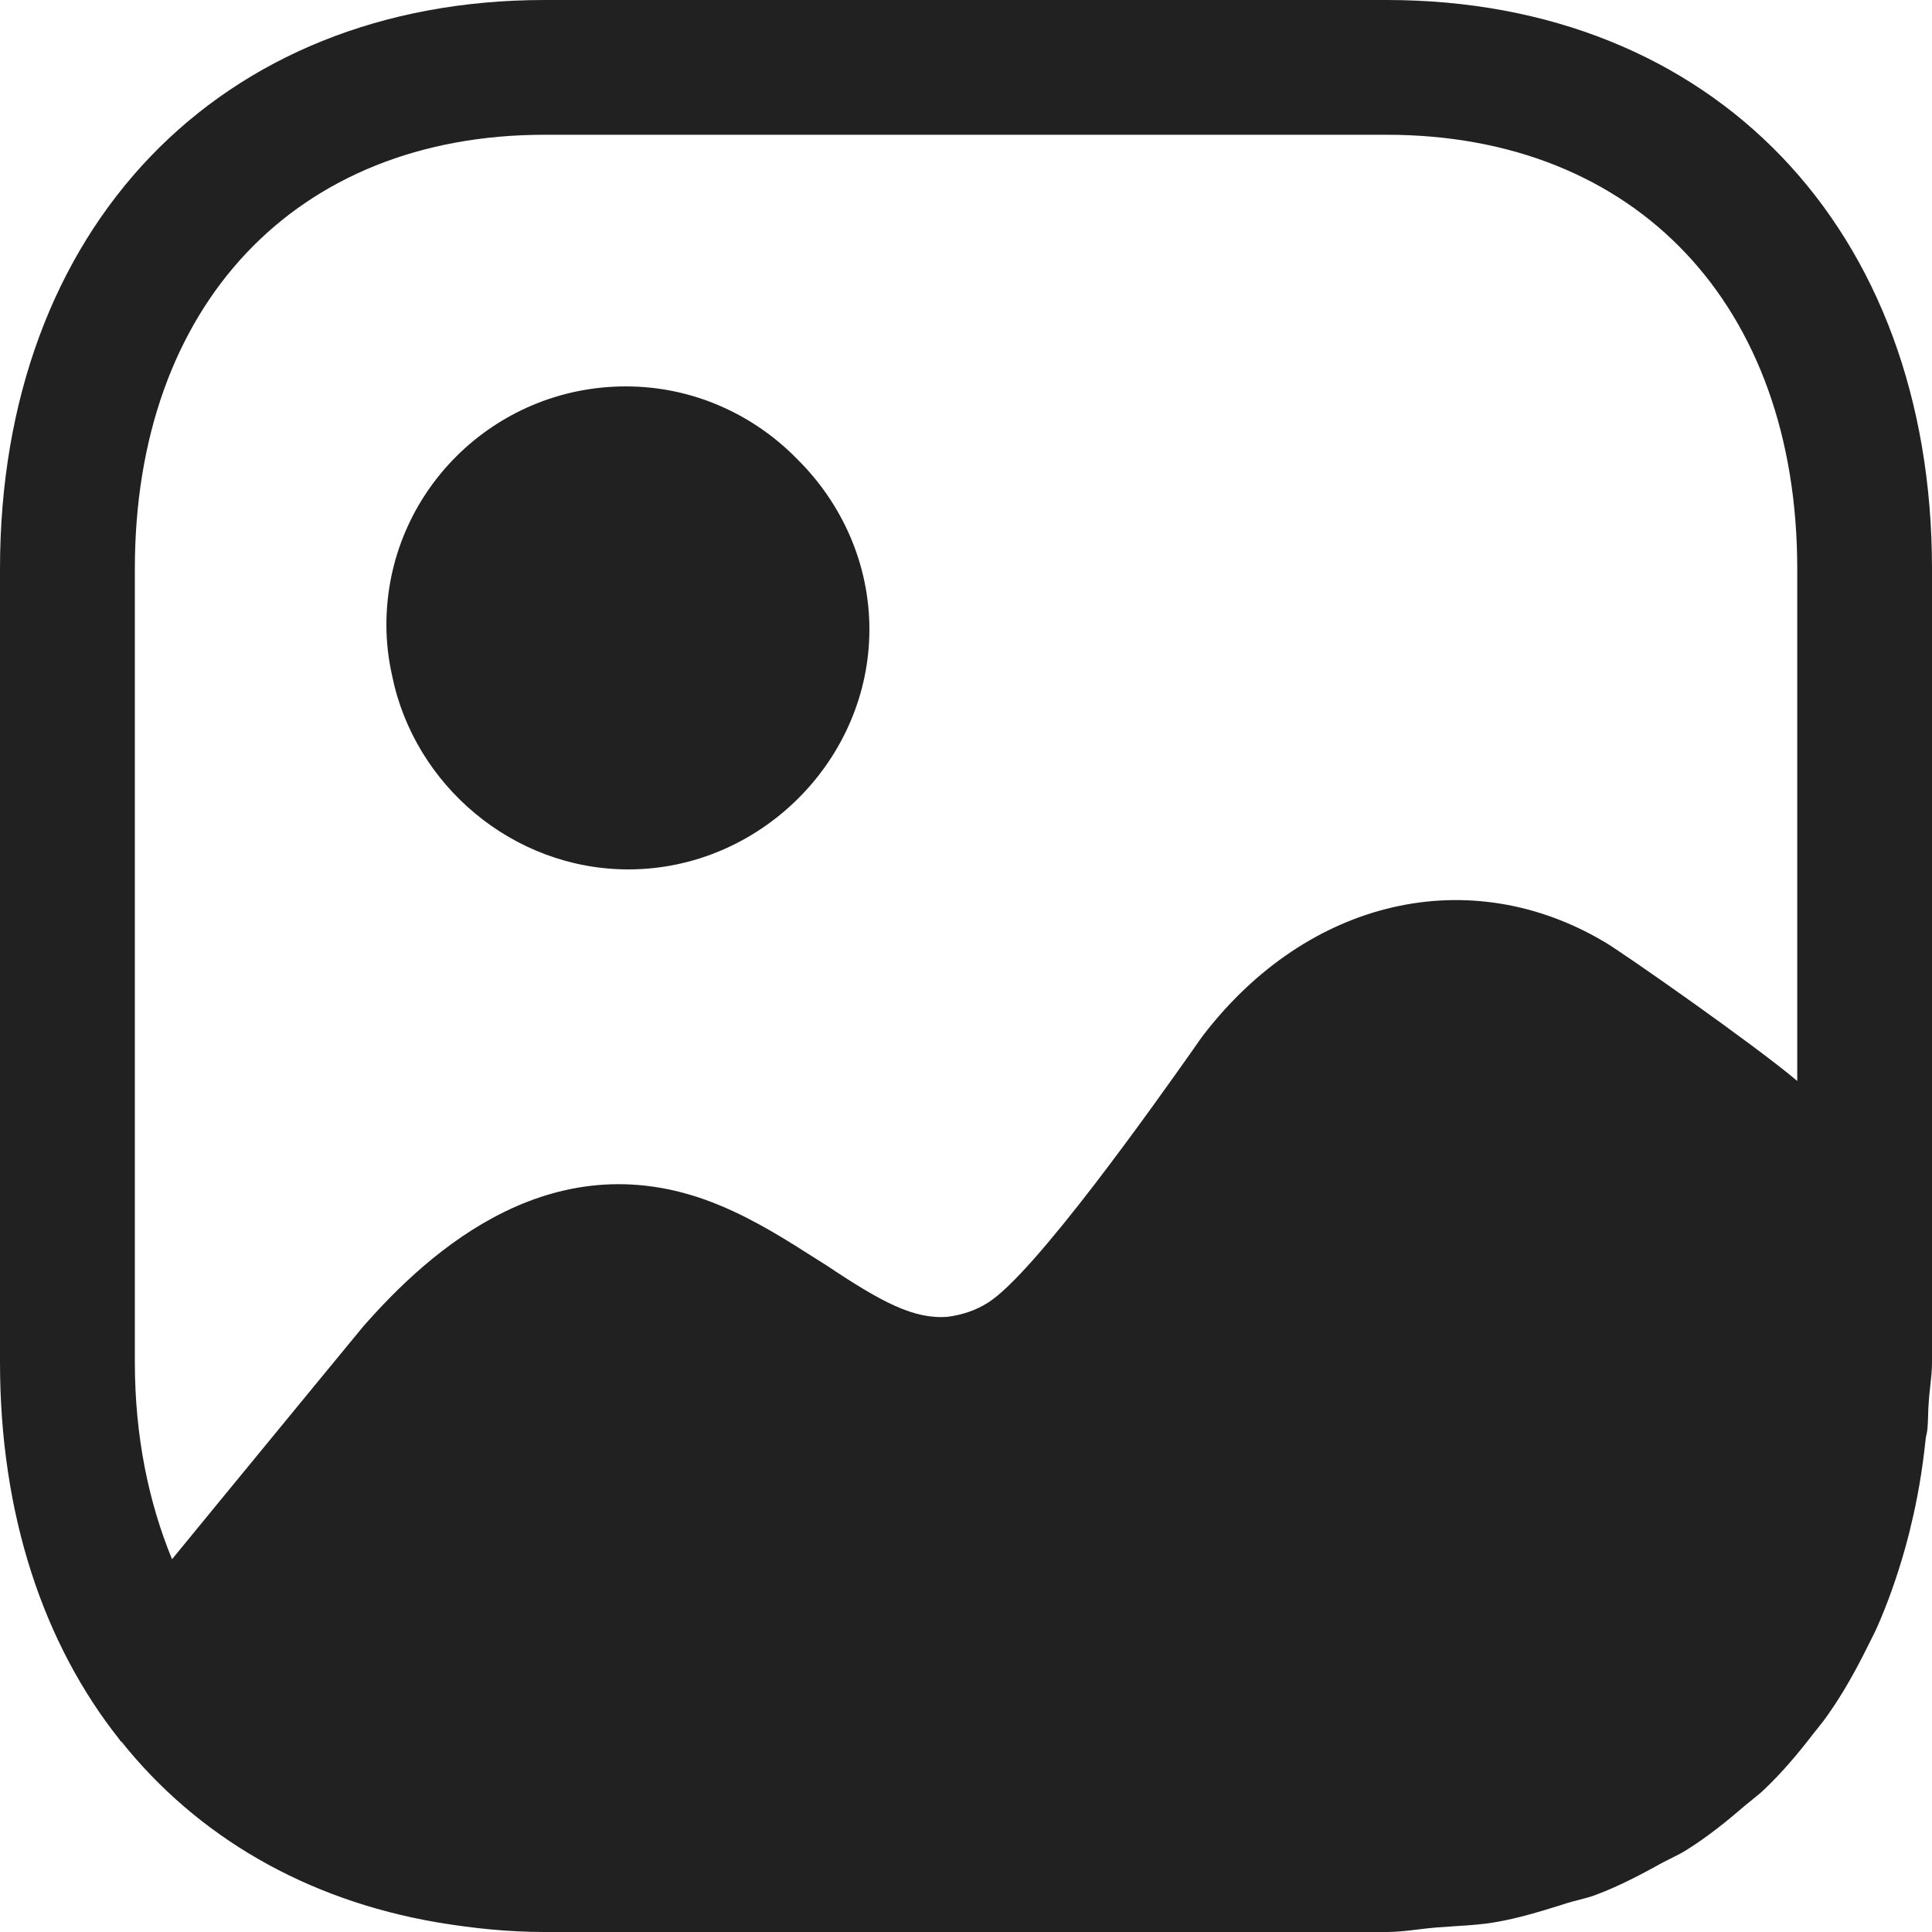 <svg width="20" height="20" viewBox="0 0 20 20" fill="none" xmlns="http://www.w3.org/2000/svg">
<g id="Image 2">
<path id="Image 2_2" fill-rule="evenodd" clip-rule="evenodd" d="M5.638 1.395C3.061 1.395 1.396 3.162 1.396 5.888V14.102C1.396 14.867 1.538 15.55 1.781 16.141C1.791 16.129 2.02 15.85 2.318 15.486C2.902 14.775 3.752 13.74 3.758 13.734C4.45 12.944 5.749 11.766 7.454 12.479C7.827 12.634 8.159 12.847 8.465 13.042C8.495 13.061 8.524 13.08 8.554 13.098C9.127 13.481 9.464 13.661 9.814 13.631C9.959 13.611 10.095 13.568 10.223 13.488C10.71 13.188 11.972 11.401 12.35 10.866C12.405 10.787 12.441 10.735 12.454 10.719C13.543 9.299 15.223 8.919 16.623 9.759C16.811 9.871 18.159 10.812 18.605 11.19V5.888C18.605 3.162 16.939 1.395 14.354 1.395H5.638ZM14.354 0C17.73 0 20 2.362 20 5.888V14.102C20 14.191 19.99 14.274 19.981 14.357C19.974 14.416 19.968 14.474 19.965 14.534C19.962 14.571 19.961 14.607 19.96 14.644C19.959 14.692 19.957 14.741 19.953 14.789C19.951 14.808 19.948 14.827 19.944 14.845C19.94 14.863 19.936 14.881 19.934 14.9C19.901 15.214 19.851 15.514 19.779 15.805C19.763 15.878 19.743 15.948 19.724 16.019L19.72 16.034C19.64 16.316 19.546 16.585 19.433 16.842C19.413 16.886 19.392 16.928 19.371 16.97C19.357 16.998 19.343 17.026 19.329 17.054C19.207 17.299 19.076 17.534 18.922 17.752C18.894 17.793 18.864 17.831 18.834 17.869C18.814 17.893 18.794 17.919 18.774 17.944C18.616 18.15 18.45 18.347 18.262 18.526C18.224 18.562 18.183 18.595 18.143 18.627C18.117 18.648 18.092 18.668 18.067 18.689C17.875 18.855 17.677 19.014 17.46 19.15C17.413 19.18 17.363 19.205 17.313 19.23C17.28 19.246 17.248 19.262 17.216 19.279C16.995 19.401 16.773 19.52 16.529 19.612C16.471 19.635 16.409 19.651 16.346 19.667C16.302 19.678 16.258 19.69 16.215 19.703C16.193 19.71 16.171 19.717 16.15 19.724C15.933 19.791 15.716 19.858 15.482 19.898C15.347 19.922 15.203 19.931 15.06 19.94C14.997 19.944 14.935 19.948 14.873 19.953C14.807 19.958 14.742 19.966 14.677 19.974C14.572 19.987 14.466 20 14.354 20H5.638C5.262 20 4.903 19.962 4.556 19.905C4.543 19.903 4.531 19.901 4.519 19.899C3.166 19.666 2.043 19.013 1.256 18.028C1.25 18.028 1.248 18.025 1.245 18.02C1.243 18.017 1.241 18.013 1.238 18.009C0.447 17.013 -0 15.674 -0 14.102V5.888C-0 2.362 2.271 0 5.638 0H14.354ZM9 6.515C9 7.87 7.866 9 6.505 9C5.308 9 4.288 8.126 4.059 6.994C4.021 6.824 4 6.649 4 6.469C4 5.104 5.109 4 6.479 4C7.176 4 7.808 4.293 8.261 4.761C8.715 5.213 9 5.836 9 6.515Z" fill="#212121"/>
</g>
</svg>
